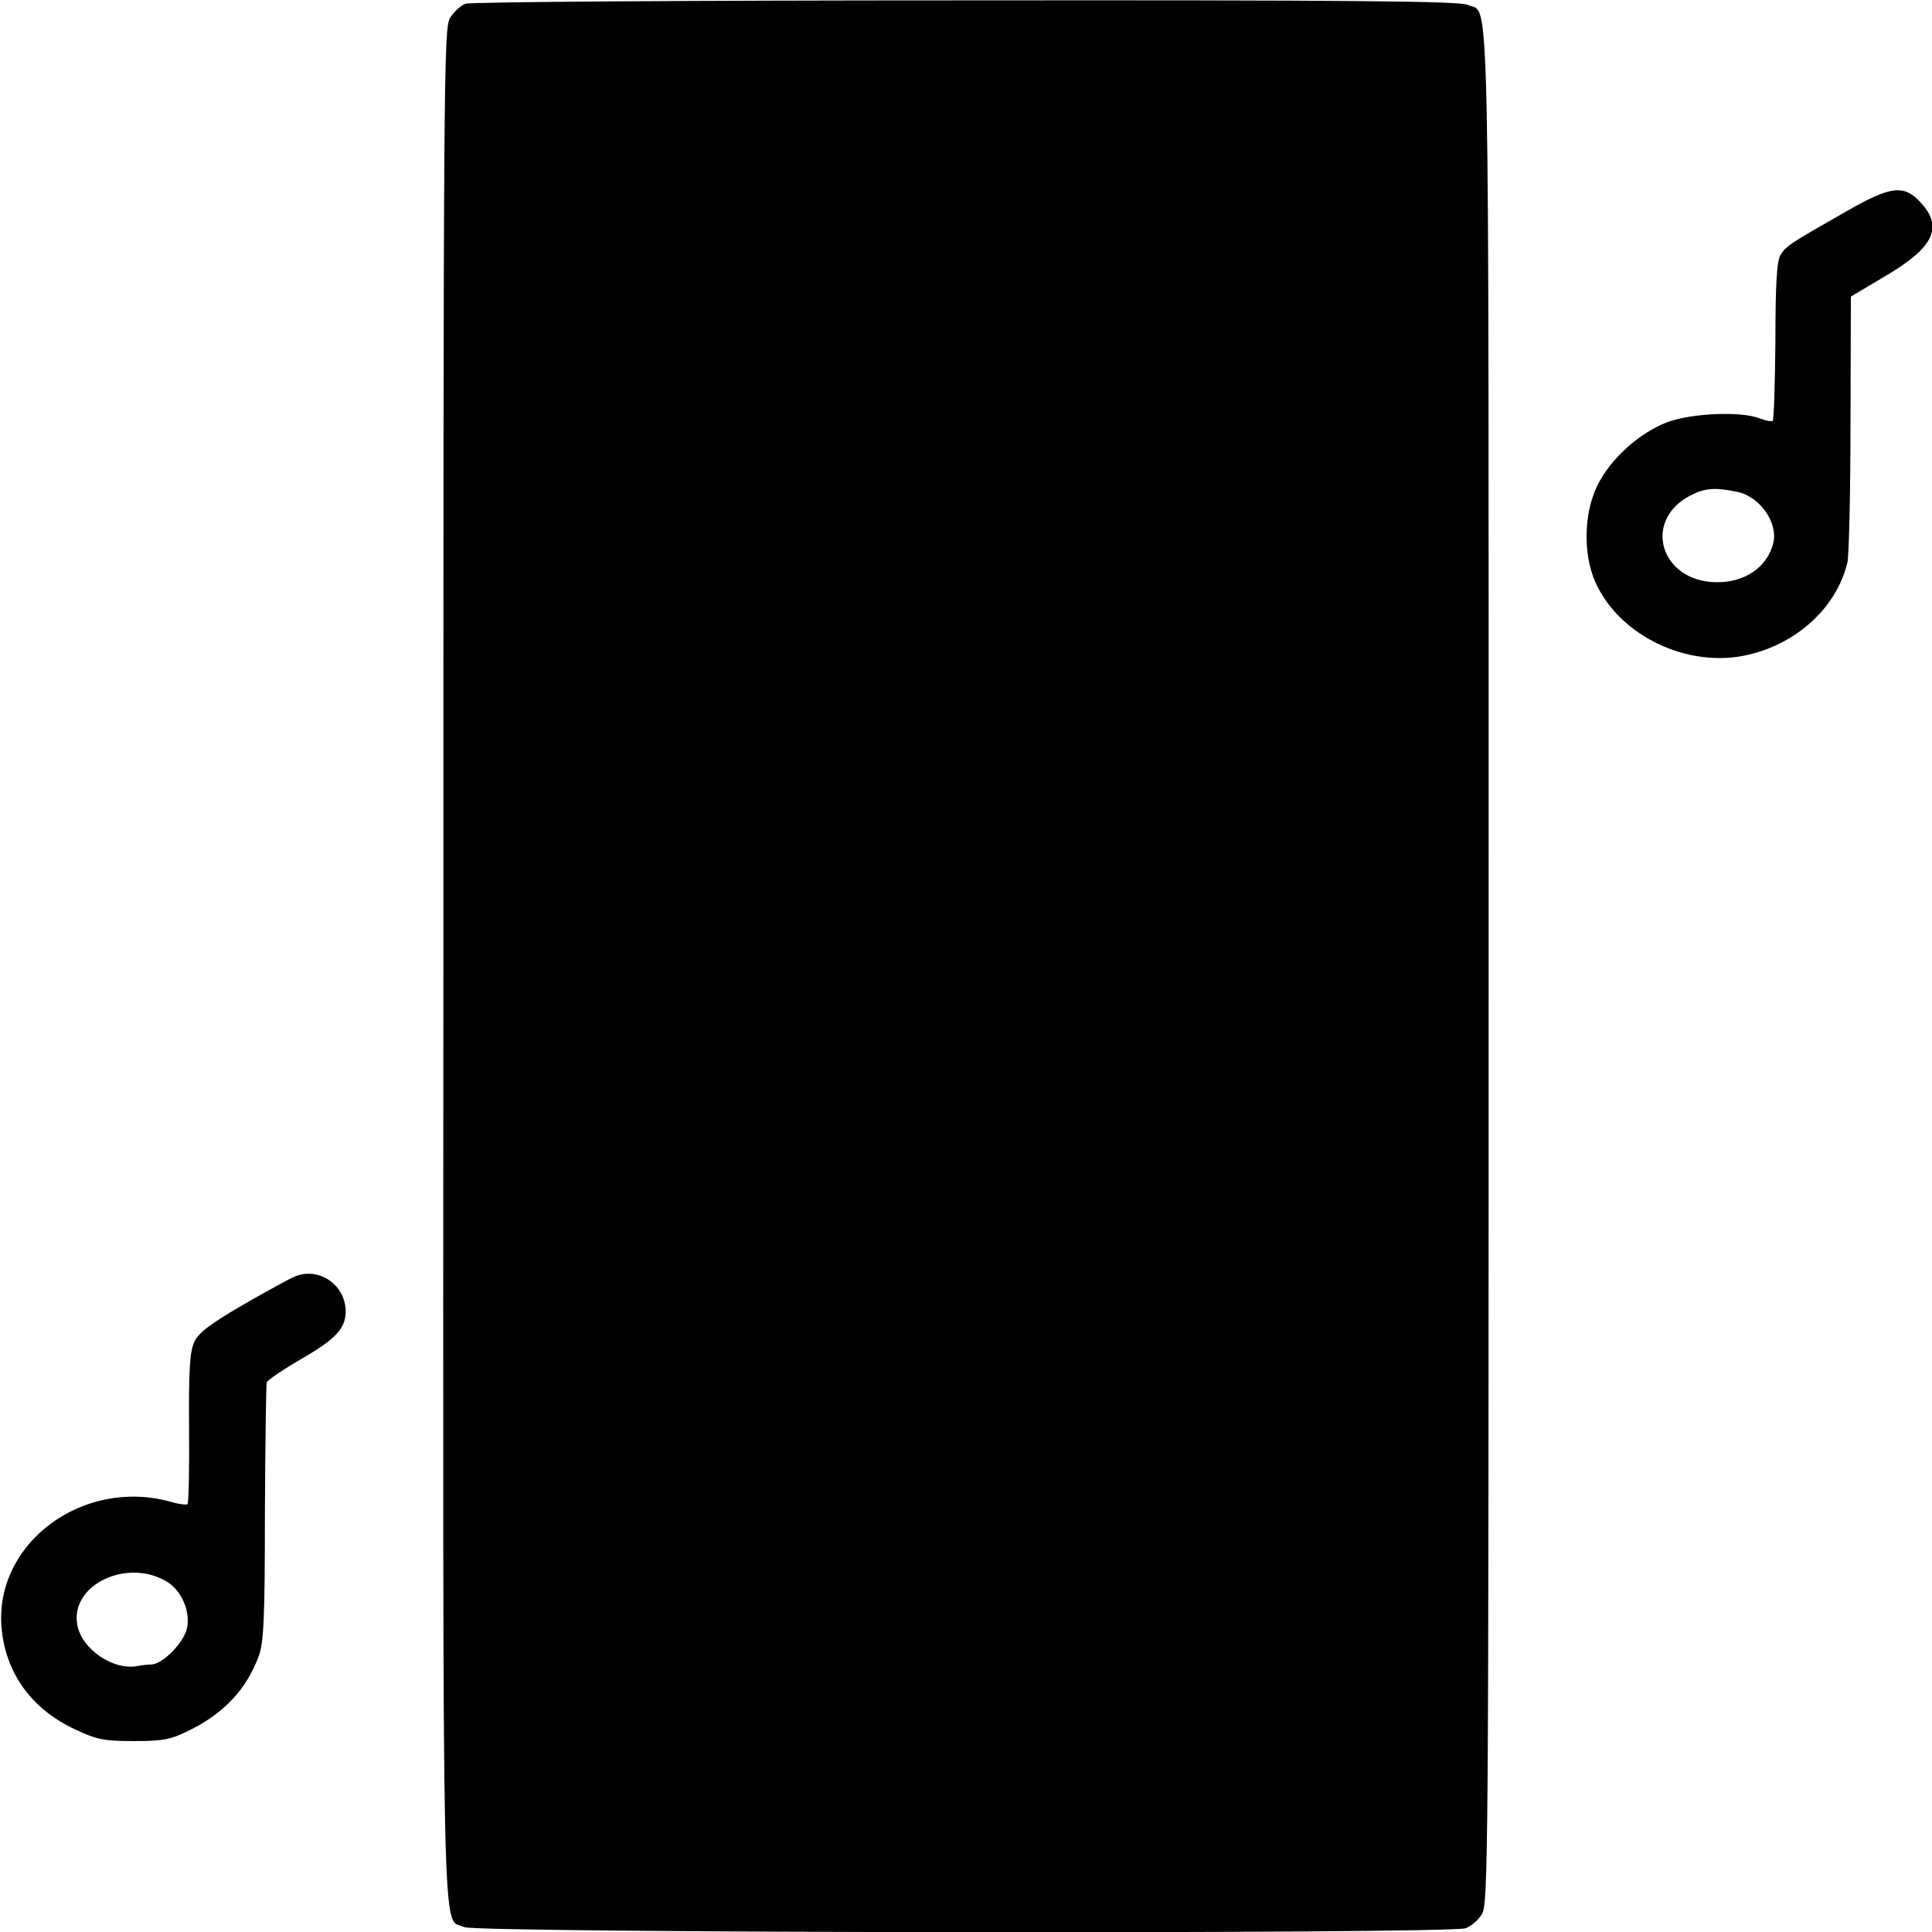 <?xml version="1.0" standalone="no"?>
<!DOCTYPE svg PUBLIC "-//W3C//DTD SVG 20010904//EN"
 "http://www.w3.org/TR/2001/REC-SVG-20010904/DTD/svg10.dtd">
<svg version="1.0" xmlns="http://www.w3.org/2000/svg"
 width="512pt" height="512pt" viewBox="0 0 512 512"
 preserveAspectRatio="xMidYMid meet">
<g transform="translate(0,512) scale(0.1,-0.1)"
fill="#000000" stroke="none">
<path d="M1233 5110 c-12 -5 -30 -21 -40 -37 -17 -26 -18 -132 -18 -2507 -1
-2710 -5 -2523 55 -2553 31 -16 2613 -19 2654 -3 14 5 33 21 43 37 17 26 18
135 18 2507 0 2709 4 2524 -55 2553 -20 10 -306 13 -1330 12 -730 0 -1315 -4
-1327 -9z"/>
<path d="M4895 4561 c-151 -86 -162 -93 -176 -116 -10 -15 -14 -74 -14 -228
-1 -114 -4 -209 -7 -212 -3 -3 -18 0 -34 6 -50 20 -182 14 -246 -10 -75 -29
-150 -97 -185 -168 -36 -74 -38 -182 -5 -256 64 -143 247 -230 406 -192 131
31 234 127 262 245 4 19 8 186 8 370 l1 334 94 56 c124 73 151 127 93 191 -45
51 -80 47 -197 -20z m-289 -745 c58 -13 105 -80 94 -133 -15 -65 -75 -107
-152 -106 -147 2 -196 162 -70 229 40 21 67 23 128 10z"/>
<path d="M779 1736 c-14 -6 -76 -40 -137 -75 -85 -50 -115 -72 -127 -97 -12
-27 -15 -70 -14 -229 1 -107 -1 -198 -4 -201 -3 -3 -25 0 -48 7 -231 62 -463
-111 -445 -333 10 -121 79 -217 195 -271 57 -27 76 -31 155 -31 80 0 98 4 147
28 94 46 153 111 185 198 13 36 16 101 16 378 1 184 3 340 5 347 3 6 45 35 94
63 91 53 117 81 115 130 -4 69 -75 114 -137 86z m-333 -810 c36 -24 58 -76 50
-119 -7 -38 -63 -96 -94 -98 -9 0 -26 -2 -37 -4 -64 -13 -148 44 -160 108 -21
108 136 181 241 113z"/>
</g>
</svg>
